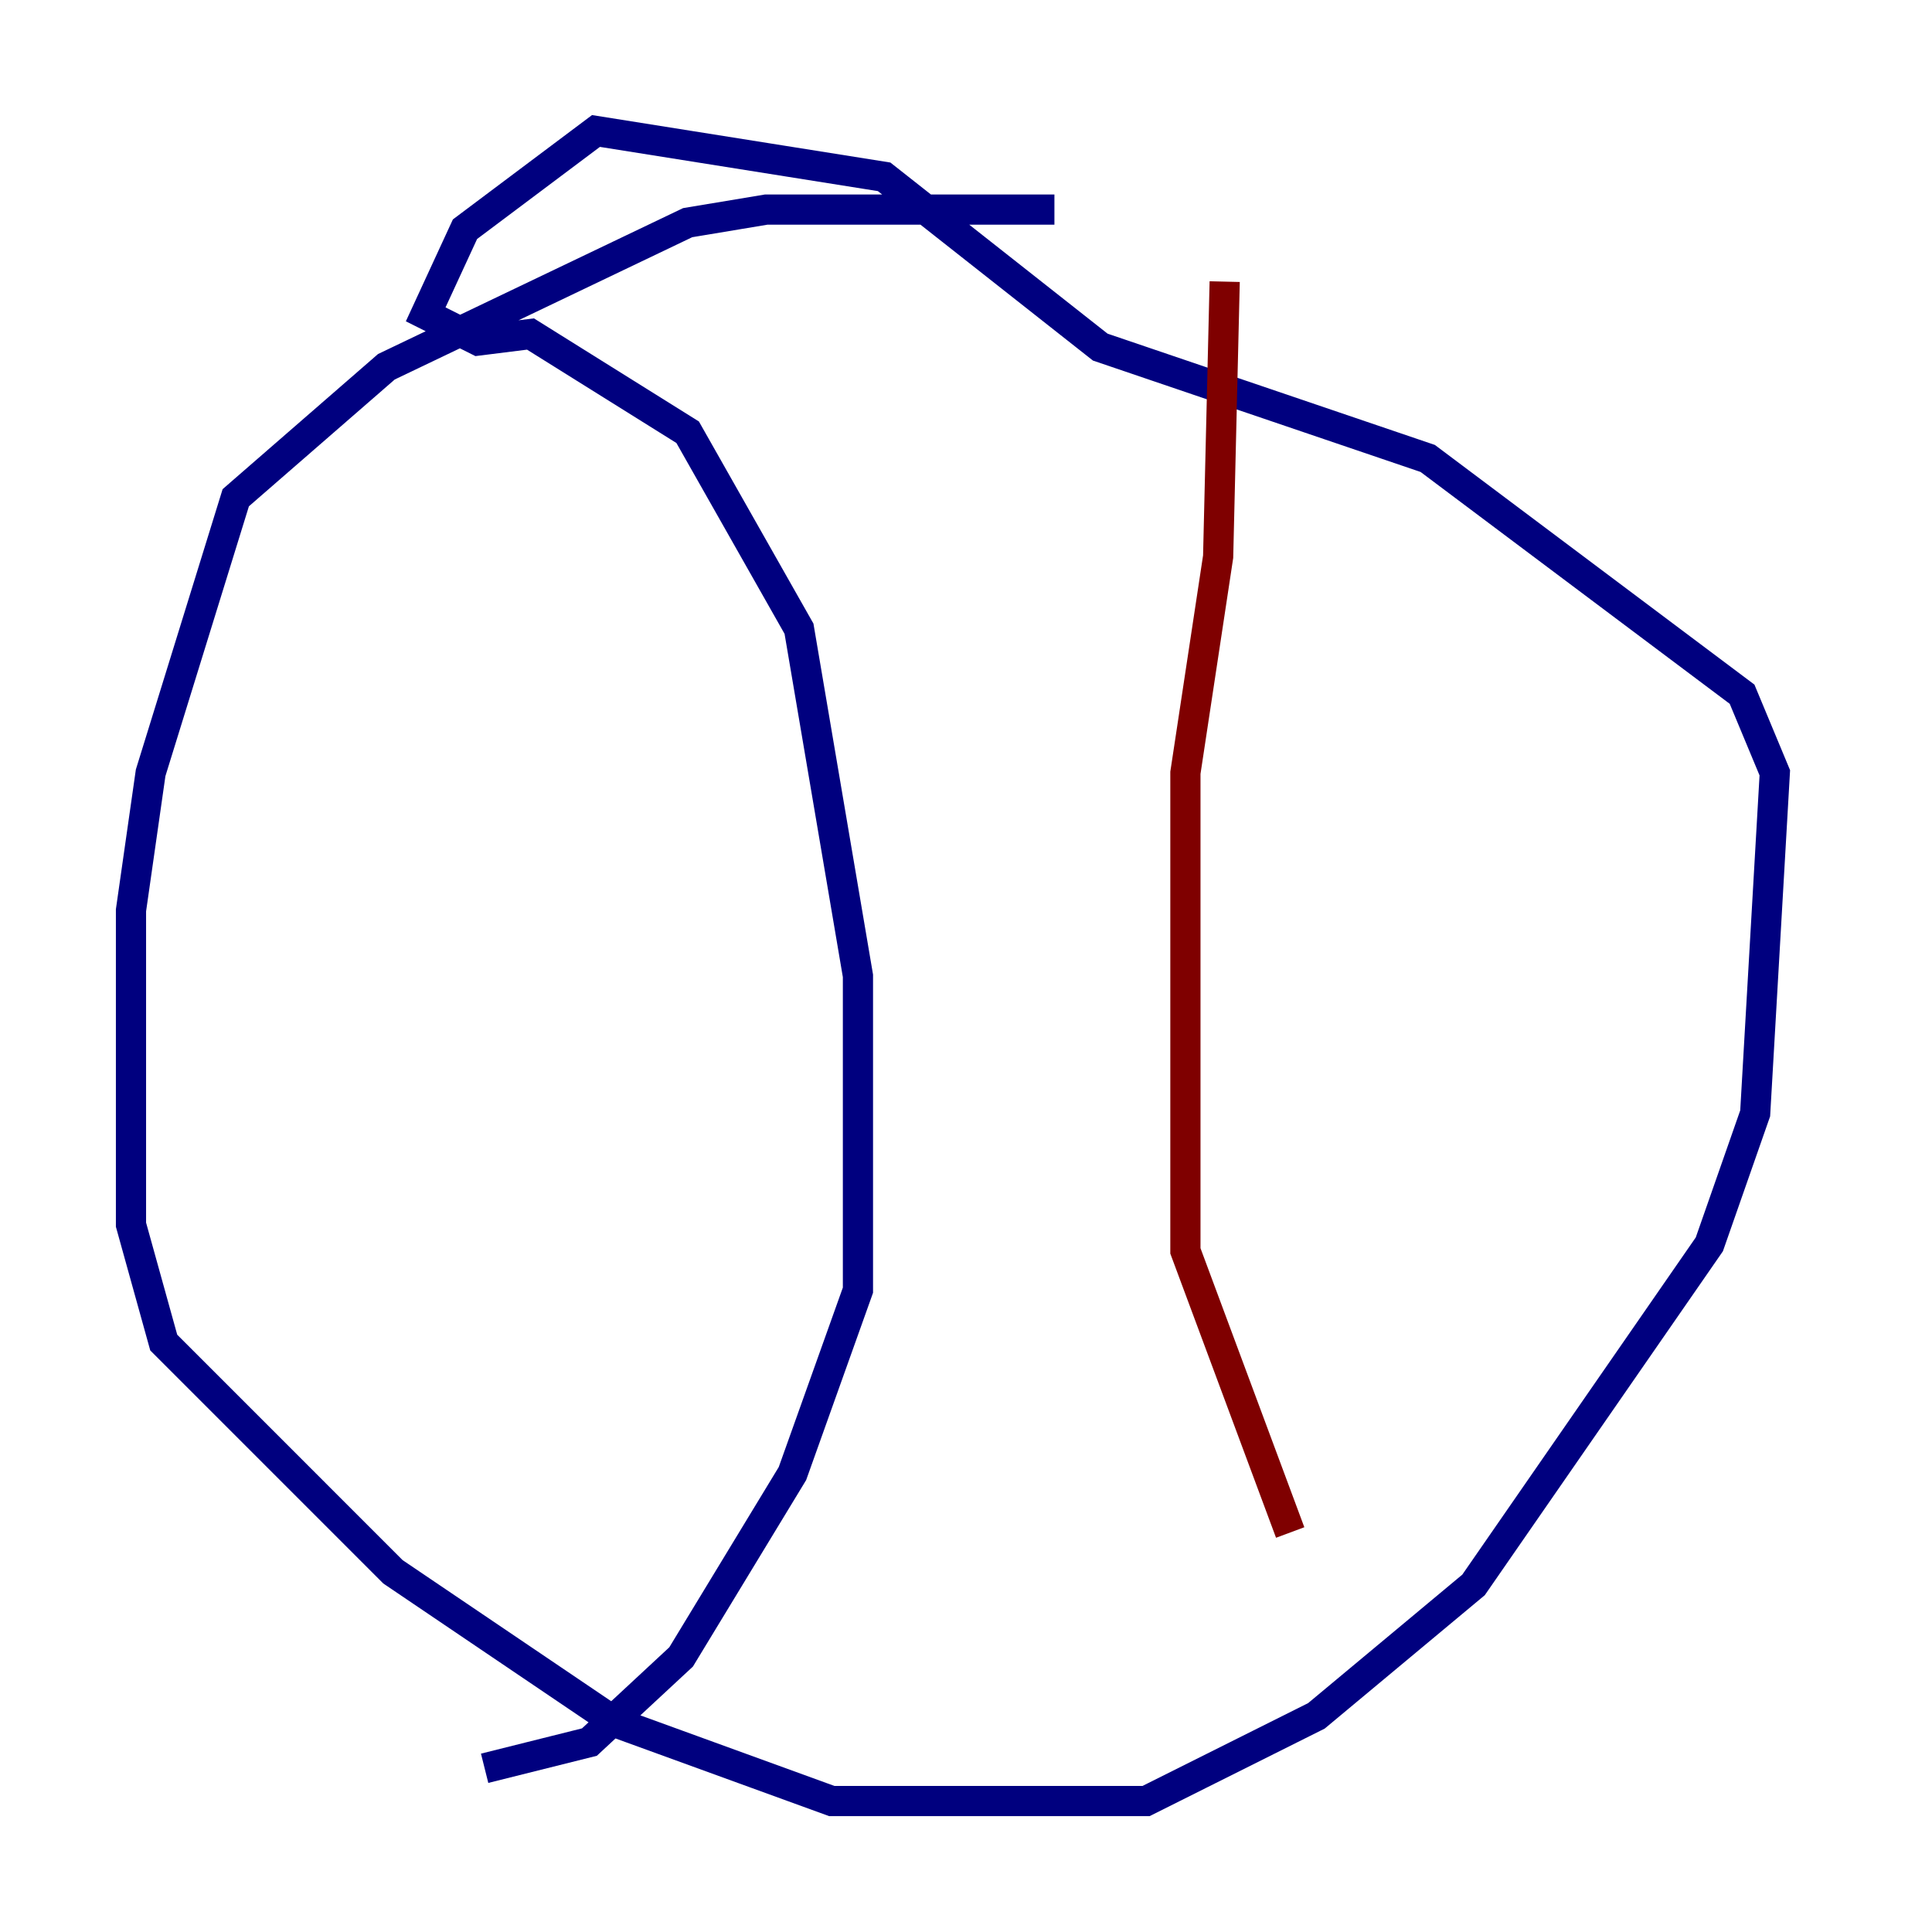 <?xml version="1.0" encoding="utf-8" ?>
<svg baseProfile="tiny" height="128" version="1.2" viewBox="0,0,128,128" width="128" xmlns="http://www.w3.org/2000/svg" xmlns:ev="http://www.w3.org/2001/xml-events" xmlns:xlink="http://www.w3.org/1999/xlink"><defs /><polyline fill="none" points="69.858,13.885 50.766,13.885 45.559,14.752 25.6,24.298 15.62,32.976 9.98,51.2 8.678,60.312 8.678,81.139 10.848,88.949 26.034,104.136 40.786,114.115 55.105,119.322 75.932,119.322 87.214,113.681 97.627,105.003 113.248,82.441 116.285,73.763 117.586,51.2 115.417,45.993 94.59,30.373 72.895,22.997 58.576,11.715 39.485,8.678 30.807,15.186 28.203,20.827 31.675,22.563 35.146,22.129 45.559,28.637 52.936,41.654 56.841,64.651 56.841,85.478 52.502,97.627 45.125,109.776 39.051,115.417 32.108,117.153" stroke="#00007f" stroke-width="2" /><polyline fill="none" points="81.139,18.658 80.705,36.881 78.536,51.2 78.536,82.875 85.478,101.532" stroke="#7f0000" stroke-width="2" /></svg>